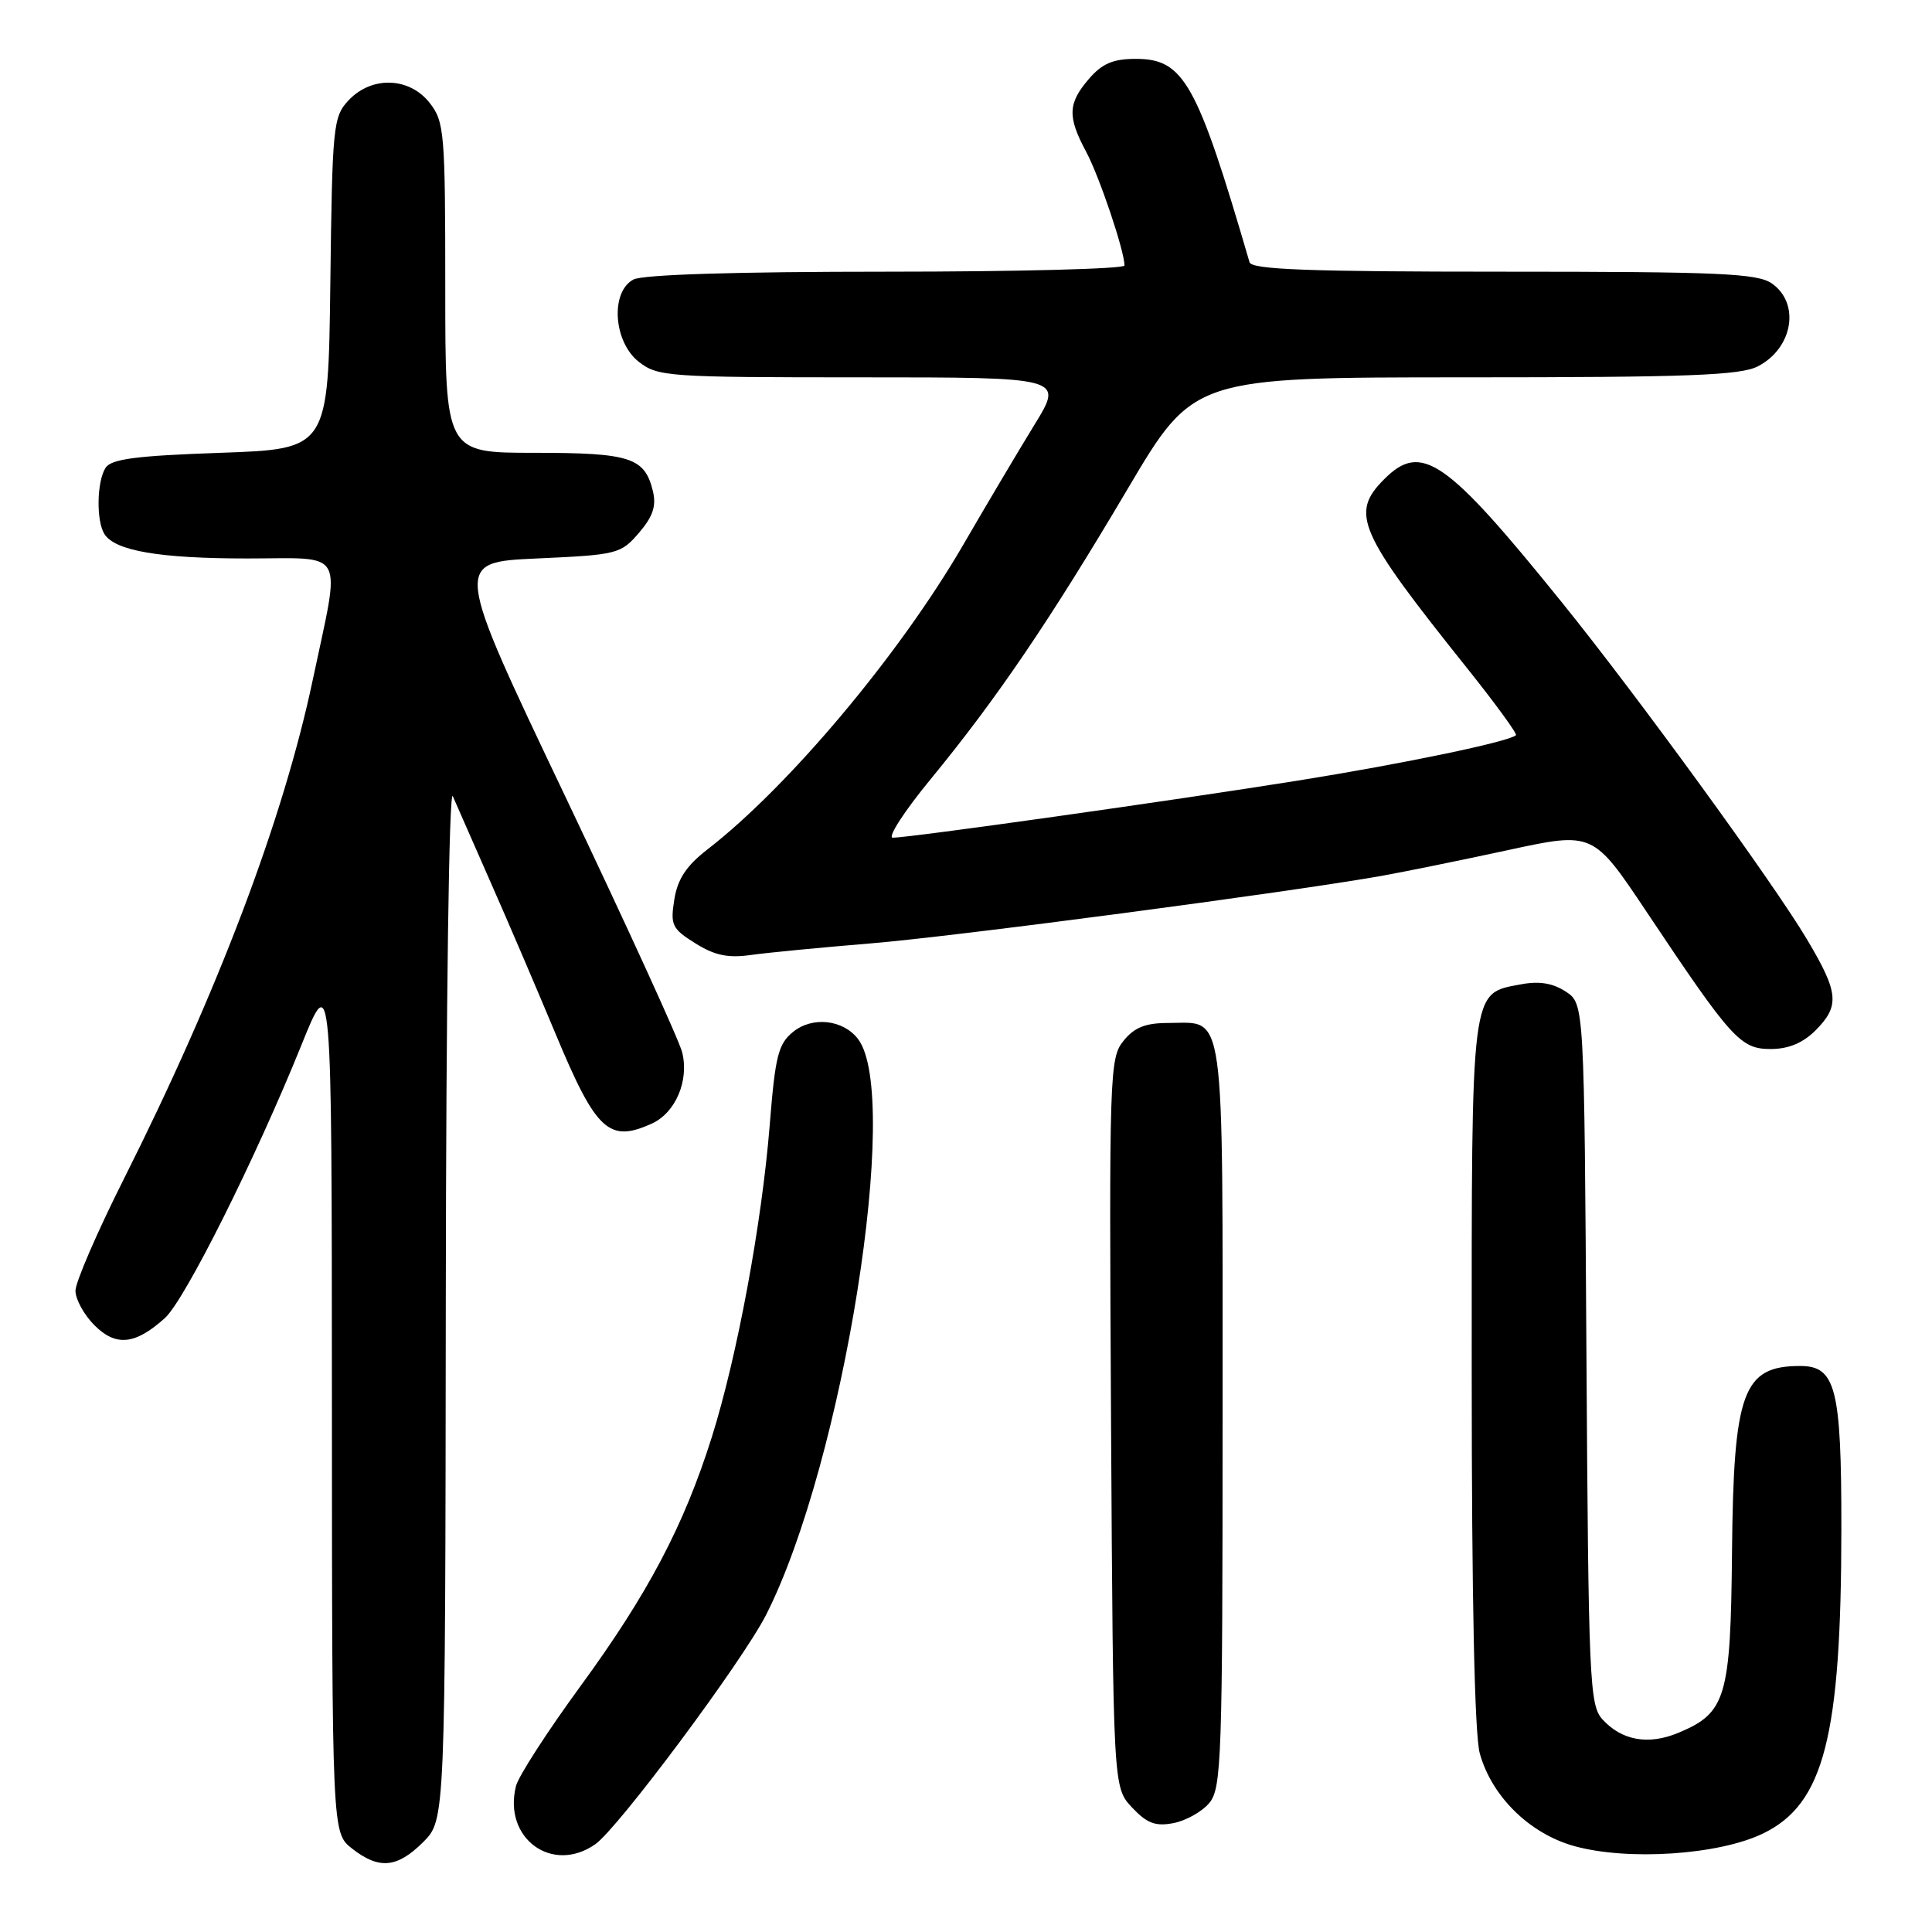 <?xml version="1.0" encoding="UTF-8" standalone="no"?>
<!DOCTYPE svg PUBLIC "-//W3C//DTD SVG 1.1//EN" "http://www.w3.org/Graphics/SVG/1.1/DTD/svg11.dtd" >
<svg xmlns="http://www.w3.org/2000/svg" xmlns:xlink="http://www.w3.org/1999/xlink" version="1.1" viewBox="0 0 256 256">
 <g >
 <path fill="currentColor"
d=" M 56.08 244.08 C 59.00 241.15 59.00 241.15 59.07 172.33 C 59.11 132.68 59.50 104.35 60.00 105.50 C 60.48 106.60 62.75 111.78 65.05 117.00 C 67.36 122.22 71.21 131.22 73.62 137.00 C 78.99 149.88 80.69 151.47 86.39 148.87 C 89.52 147.44 91.33 143.18 90.39 139.43 C 90.00 137.85 83.02 122.59 74.90 105.53 C 60.12 74.50 60.12 74.50 71.15 74.00 C 81.79 73.52 82.26 73.40 84.66 70.61 C 86.51 68.46 86.98 67.05 86.52 65.11 C 85.44 60.62 83.55 60.00 70.81 60.00 C 59.00 60.00 59.00 60.00 59.00 38.13 C 59.00 17.53 58.88 16.12 56.93 13.63 C 54.23 10.20 49.25 10.04 46.19 13.29 C 44.14 15.48 44.03 16.63 43.77 37.54 C 43.50 59.50 43.50 59.50 29.21 60.00 C 17.99 60.39 14.72 60.82 13.98 62.00 C 12.82 63.83 12.74 69.04 13.84 70.77 C 15.24 72.99 21.17 74.00 32.74 74.00 C 46.02 74.00 45.17 72.43 41.45 90.05 C 37.55 108.51 28.90 131.37 16.40 156.24 C 12.88 163.24 10.00 169.90 10.00 171.03 C 10.00 172.16 11.13 174.22 12.52 175.61 C 15.37 178.46 17.93 178.19 21.86 174.64 C 24.51 172.23 33.85 153.55 39.93 138.50 C 43.96 128.50 43.96 128.50 43.98 185.68 C 44.00 242.85 44.00 242.85 46.63 244.93 C 50.22 247.75 52.62 247.53 56.08 244.08 Z  M 78.88 244.37 C 81.93 242.23 98.41 220.10 101.53 213.94 C 111.72 193.83 119.47 145.22 113.69 137.67 C 111.72 135.10 107.66 134.65 105.10 136.72 C 103.12 138.32 102.72 139.90 101.99 149.10 C 100.94 162.15 97.68 179.74 94.32 190.42 C 90.62 202.16 85.86 211.19 76.89 223.46 C 72.53 229.43 68.69 235.37 68.37 236.66 C 66.63 243.58 73.17 248.37 78.88 244.37 Z  M 233.61 242.95 C 241.70 239.03 243.98 230.14 243.99 202.47 C 244.00 183.93 243.25 181.00 238.53 181.00 C 230.94 181.00 229.70 184.40 229.50 205.67 C 229.32 224.92 228.71 226.97 222.41 229.60 C 218.42 231.27 214.89 230.64 212.32 227.81 C 210.62 225.93 210.48 222.66 210.21 179.39 C 209.92 133.00 209.92 133.00 207.47 131.39 C 205.76 130.27 203.95 129.97 201.53 130.43 C 194.83 131.69 195.00 130.35 195.01 181.97 C 195.01 211.87 195.39 229.87 196.08 232.34 C 197.66 238.03 202.65 242.94 208.54 244.60 C 215.63 246.59 227.72 245.80 233.61 242.95 Z  M 160.25 238.89 C 161.86 236.94 162.00 232.96 162.00 187.51 C 162.00 132.37 162.44 135.55 154.77 135.55 C 151.78 135.55 150.30 136.14 148.87 137.92 C 147.02 140.19 146.96 142.22 147.22 188.56 C 147.50 236.84 147.50 236.84 150.00 239.50 C 151.99 241.61 153.10 242.03 155.50 241.57 C 157.15 241.25 159.29 240.05 160.25 238.89 Z  M 240.55 136.55 C 243.81 133.28 243.65 131.55 239.44 124.48 C 235.00 117.00 216.94 92.18 207.00 79.87 C 191.62 60.82 188.36 58.55 183.44 63.47 C 178.87 68.04 179.90 70.40 194.37 88.50 C 198.15 93.23 201.07 97.24 200.87 97.42 C 199.88 98.30 185.92 101.20 172.00 103.43 C 155.30 106.10 120.52 111.00 118.30 111.00 C 117.55 111.00 119.81 107.51 123.31 103.25 C 132.06 92.61 139.18 82.11 149.44 64.75 C 158.16 50.00 158.16 50.00 194.13 50.00 C 223.74 50.00 230.60 49.74 232.93 48.54 C 237.57 46.14 238.57 40.21 234.78 37.56 C 232.87 36.22 227.77 36.00 199.25 36.00 C 173.46 36.00 165.85 35.72 165.57 34.75 C 158.61 10.92 156.86 7.80 150.50 7.80 C 147.49 7.80 146.04 8.42 144.28 10.46 C 141.50 13.69 141.43 15.47 143.91 20.09 C 145.67 23.37 149.00 33.25 149.00 35.18 C 149.00 35.63 134.80 36.00 117.43 36.00 C 97.59 36.00 85.15 36.38 83.93 37.04 C 80.85 38.68 81.28 45.29 84.63 47.93 C 87.15 49.91 88.47 50.00 114.10 50.00 C 140.93 50.00 140.93 50.00 137.09 56.25 C 134.98 59.69 130.73 66.85 127.65 72.16 C 119.19 86.74 104.50 104.23 93.72 112.57 C 90.95 114.72 89.78 116.48 89.35 119.19 C 88.81 122.57 89.04 123.06 92.13 124.99 C 94.69 126.60 96.47 126.97 99.50 126.54 C 101.70 126.23 108.87 125.54 115.43 125.00 C 126.48 124.09 170.40 118.29 183.00 116.07 C 186.03 115.53 193.58 113.99 199.79 112.65 C 211.09 110.20 211.09 110.20 218.20 120.85 C 229.46 137.72 230.62 139.00 234.63 139.00 C 236.97 139.00 238.88 138.21 240.55 136.55 Z "/>
</g>
</svg>
